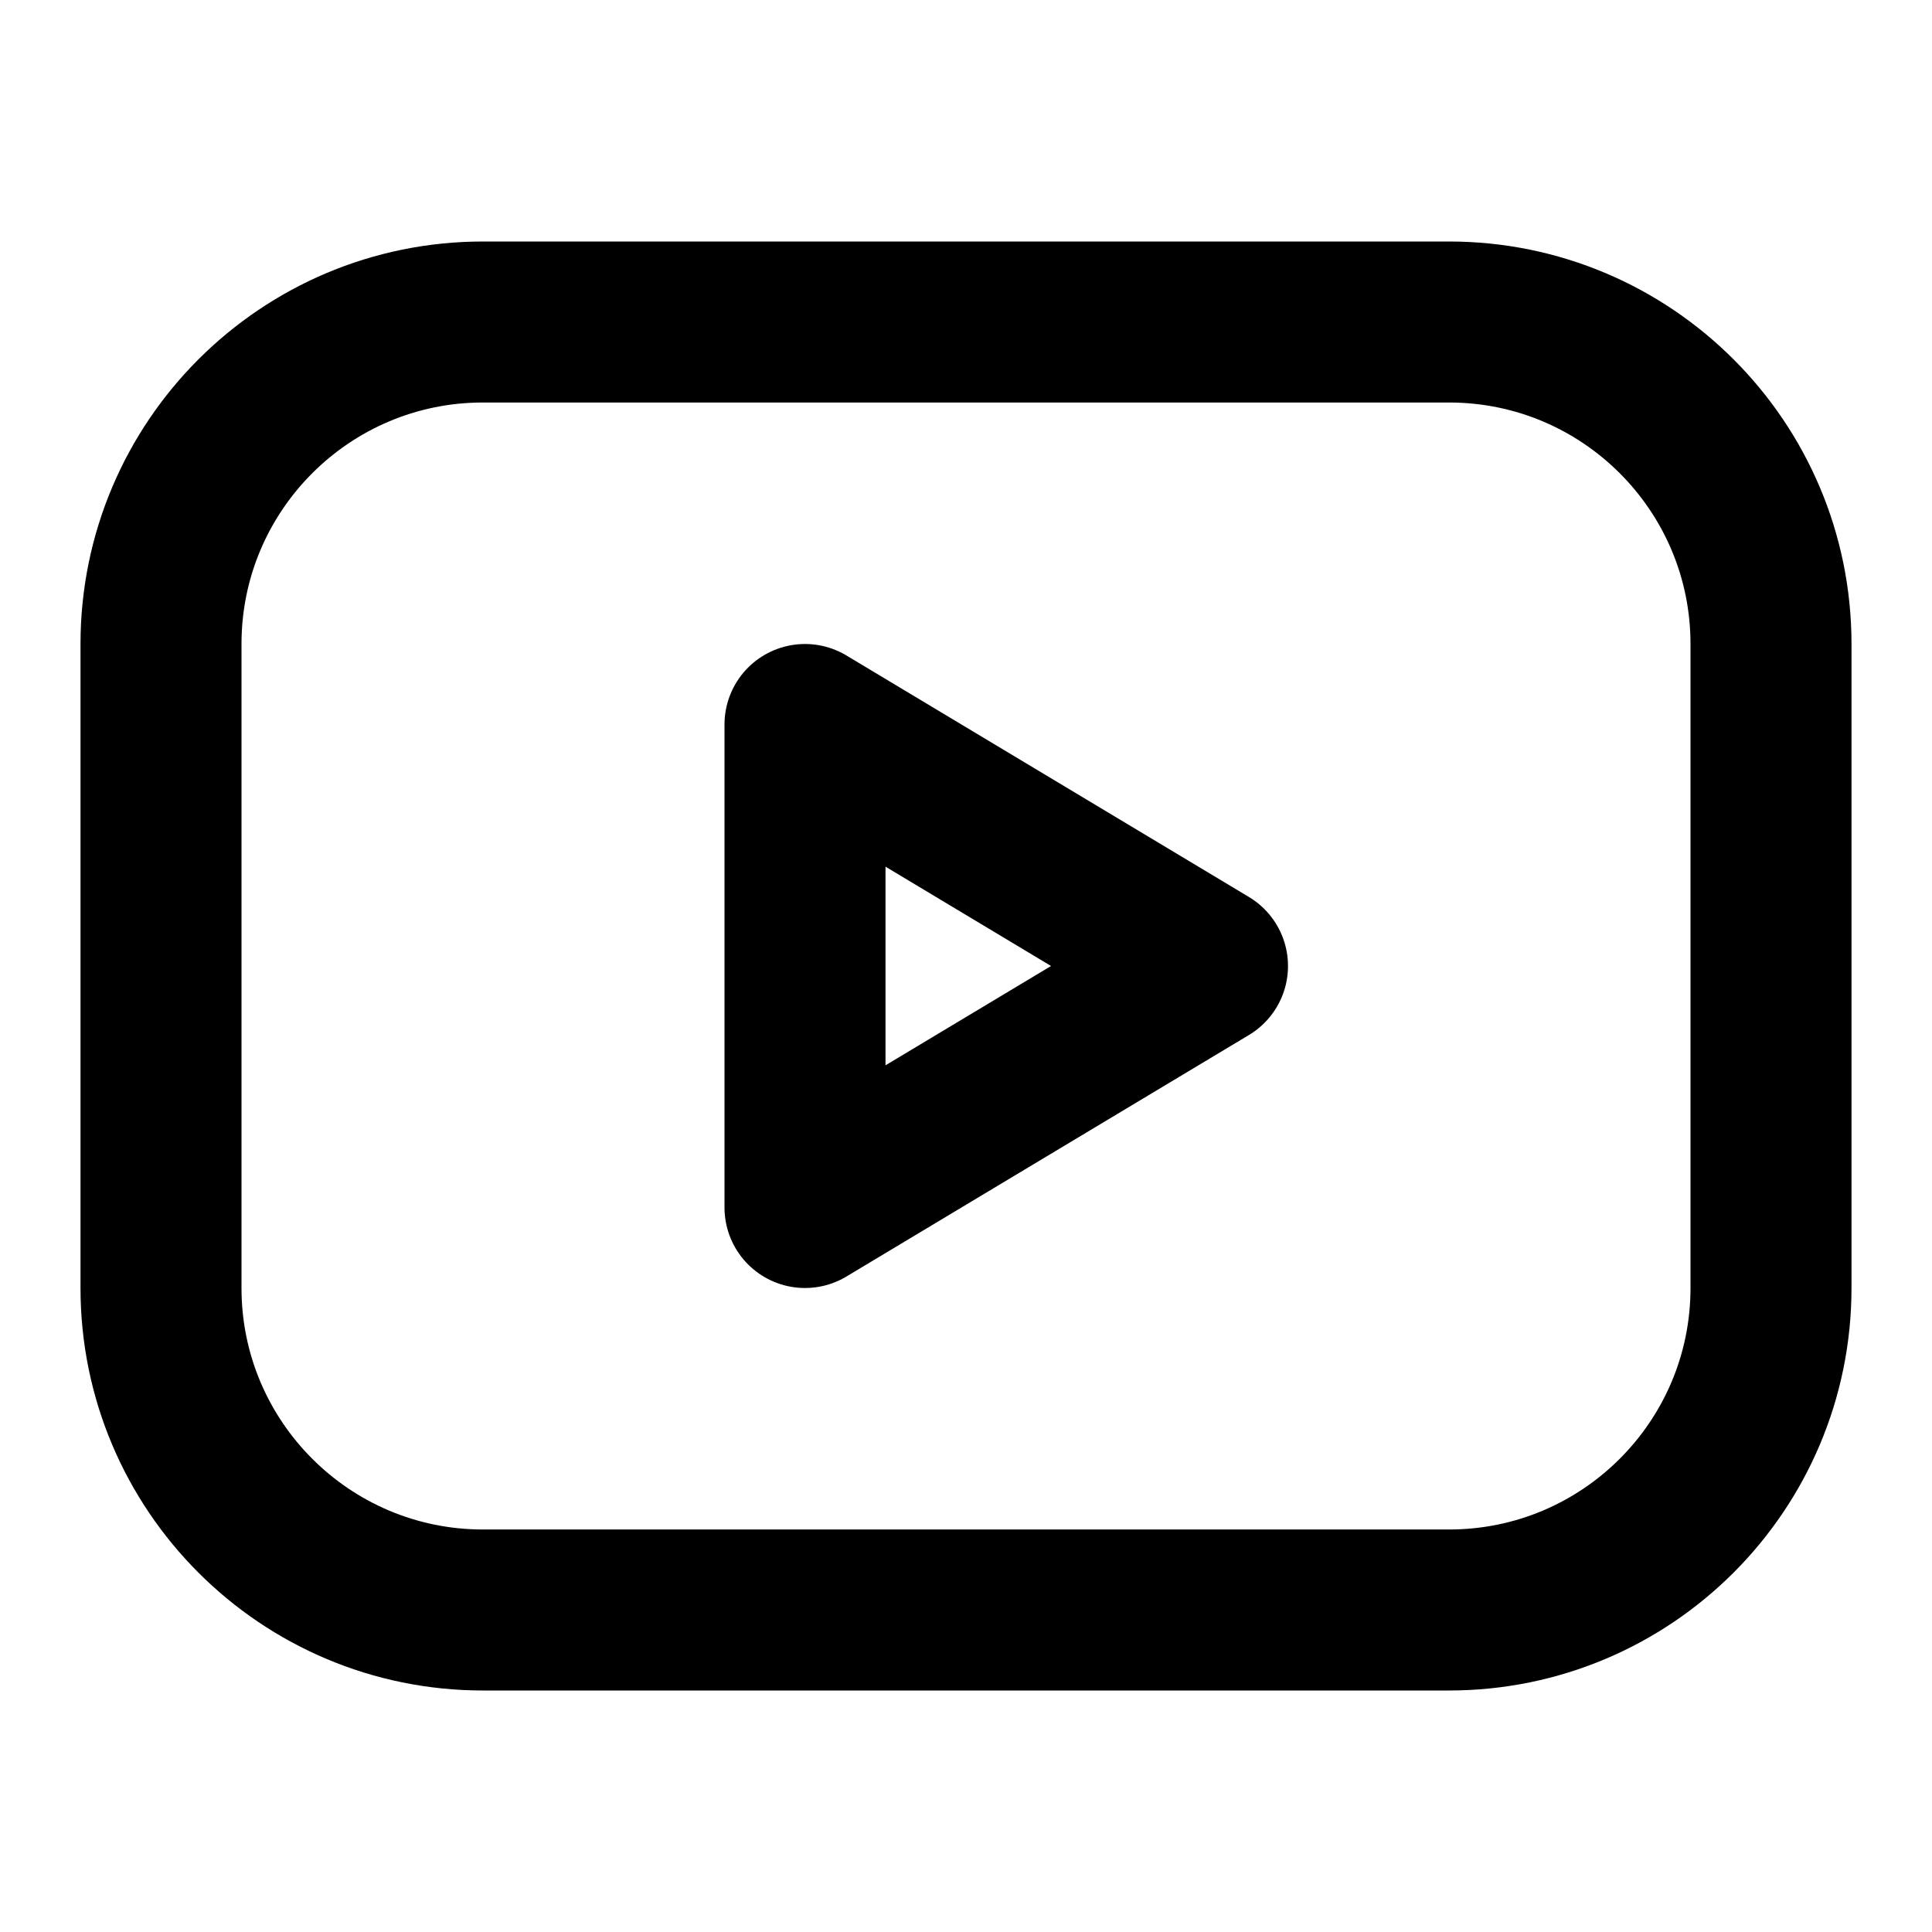 <svg width="24" height="24" viewBox="0 0 24 24" fill="none" xmlns="http://www.w3.org/2000/svg">
<path d="M18 4H6C3.791 4 2 5.791 2 8V16C2 18.209 3.791 20 6 20H18C20.209 20 22 18.209 22 16V8C22 5.791 20.209 4 18 4Z" stroke="black" stroke-width="2" stroke-linecap="round" stroke-linejoin="round"/>
<path d="M15 12L10 9V15L15 12Z" stroke="black" stroke-width="2" stroke-linecap="round" stroke-linejoin="round"/>
</svg>
